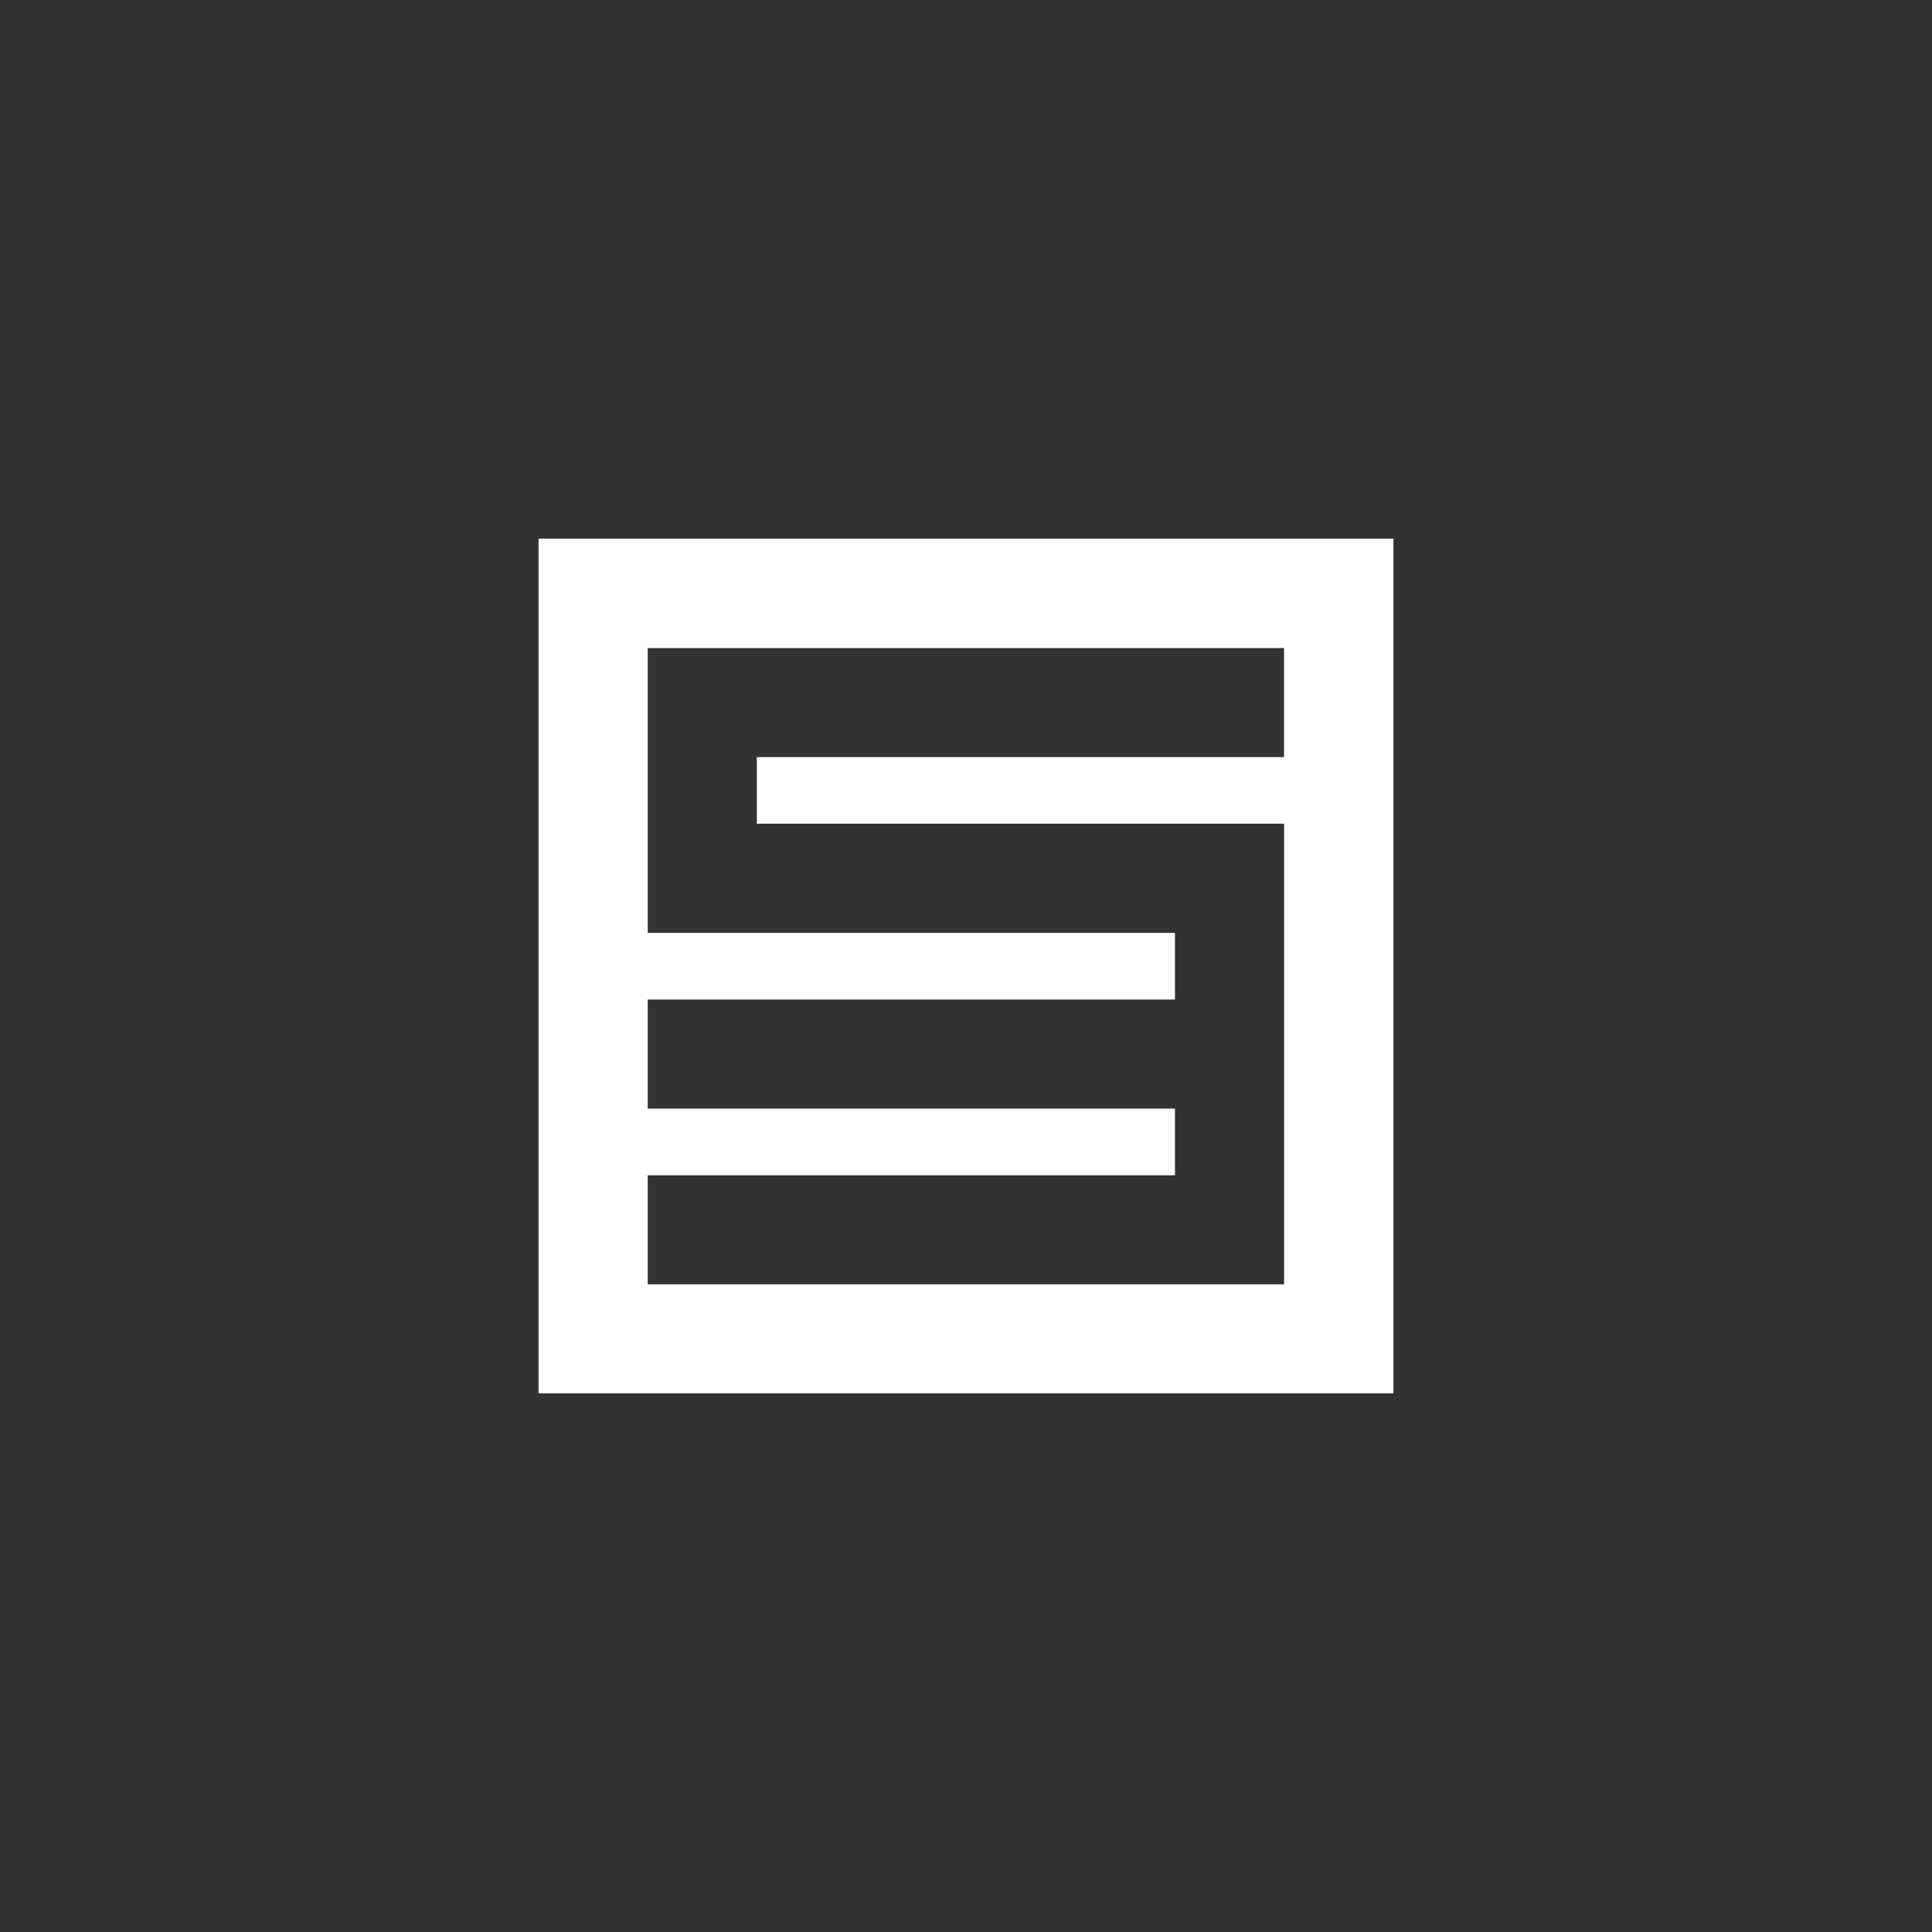 <?xml version="1.0" encoding="UTF-8"?><svg id="ICON_WHITE" xmlns="http://www.w3.org/2000/svg" viewBox="0 0 311.81 311.81"><rect x="0" y="0" width="311.81" height="311.81" fill="#333333" stroke="none"/><defs><style>.cls-1{fill:#fff;}</style></defs><path id="ICON" class="cls-1" d="M86.92,86.93V224.88H224.89V86.93H86.92Zm120.31,35.26H122.15v10.75h85.09v74.34H104.54v-17.6h85.09v-10.76H104.54v-17.6h85.09v-10.76H104.54v-45.97h102.69v17.62Z"/></svg>